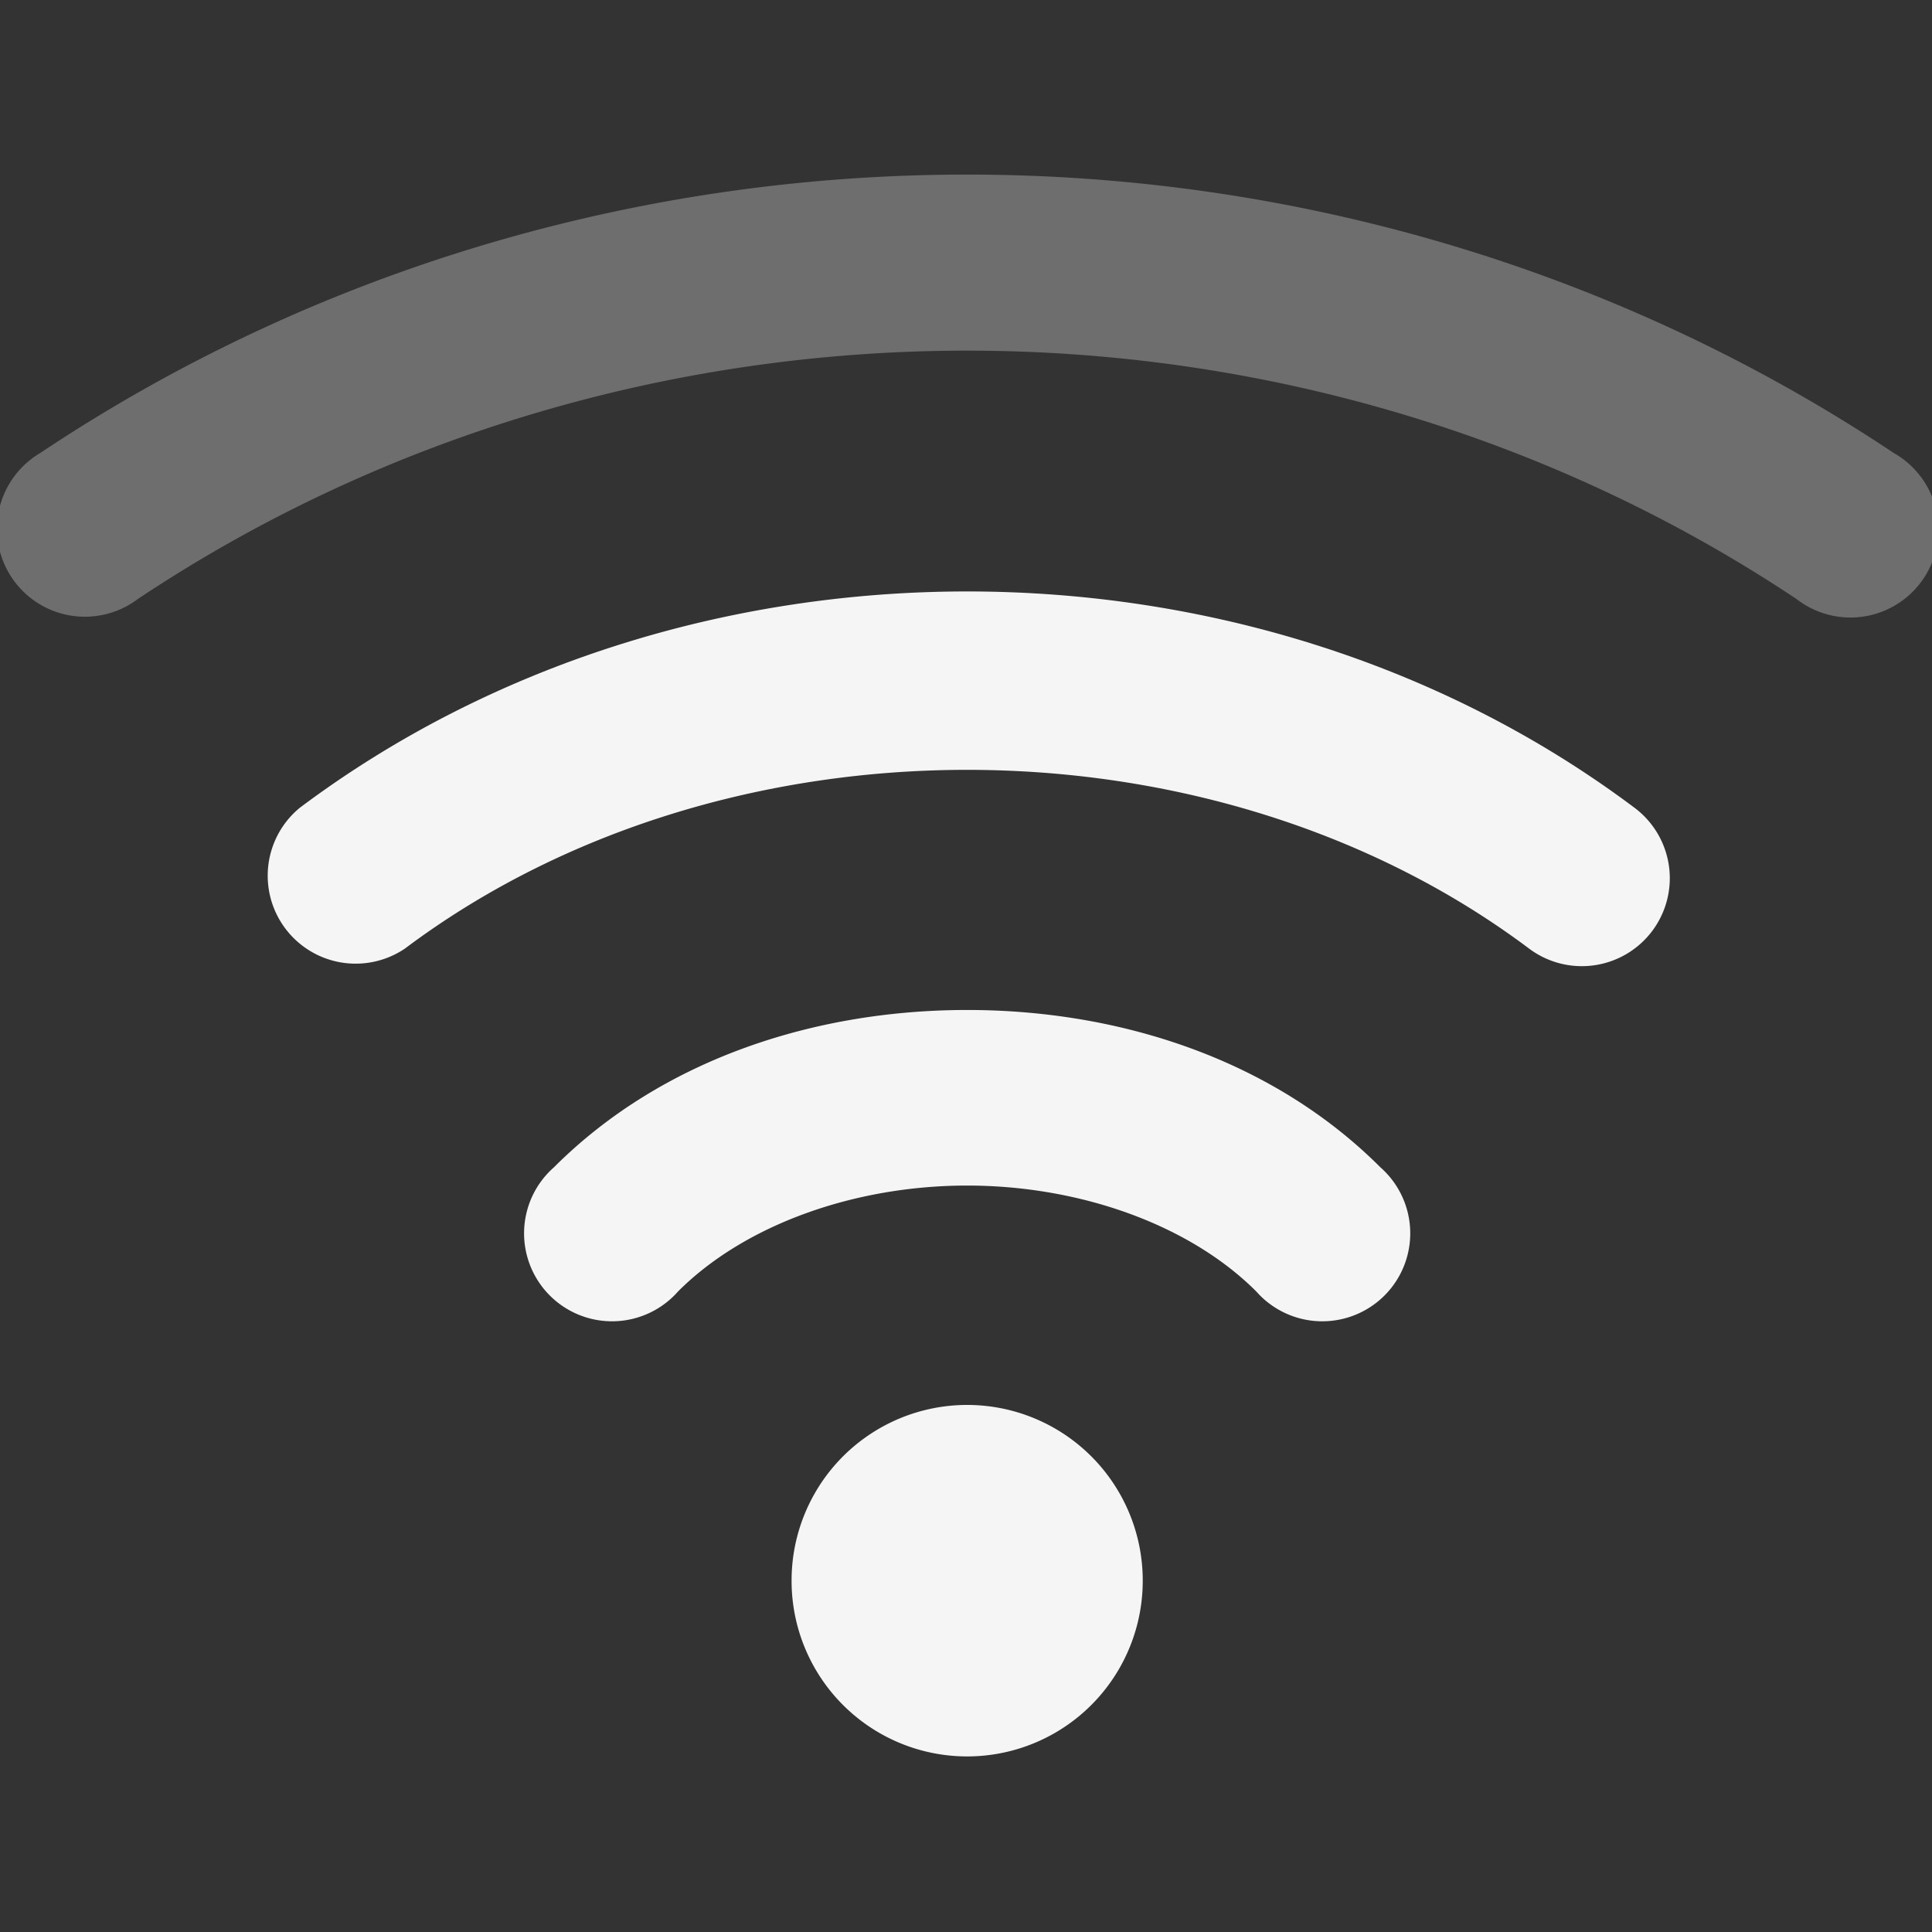<?xml version="1.0" encoding="UTF-8" standalone="no"?>
<!-- Created with Inkscape (http://www.inkscape.org/) -->

<svg
   width="22"
   height="22"
   viewBox="0 0 5.821 5.821"
   version="1.1"
   id="svg1"
   inkscape:version="1.4 (e7c3feb100, 2024-10-09)"
   sodipodi:docname="network-wireless-signal-good-symbolic.svg"
   xmlns:inkscape="http://www.inkscape.org/namespaces/inkscape"
   xmlns:sodipodi="http://sodipodi.sourceforge.net/DTD/sodipodi-0.dtd"
   xmlns="http://www.w3.org/2000/svg"
   xmlns:svg="http://www.w3.org/2000/svg">
  <rect x="0" y="0" width="5.821" height="5.821" fill="#333333" stroke="none"/>
  <sodipodi:namedview
     id="namedview1"
     pagecolor="#ffffff"
     bordercolor="#000000"
     borderopacity="0.25"
     inkscape:showpageshadow="2"
     inkscape:pageopacity="0.0"
     inkscape:pagecheckerboard="0"
     inkscape:deskcolor="#d1d1d1"
     inkscape:document-units="mm"
     showgrid="true"
     inkscape:zoom="12"
     inkscape:cx="11.625"
     inkscape:cy="11.166667"
     inkscape:window-width="1354"
     inkscape:window-height="732"
     inkscape:window-x="0"
     inkscape:window-y="0"
     inkscape:window-maximized="1"
     inkscape:current-layer="layer1">
    <inkscape:grid
       id="grid1"
       units="px"
       originx="0"
       originy="0"
       spacingx="0.265"
       spacingy="0.265"
       empcolor="#0099e5"
       empopacity="0.302"
       color="#0099e5"
       opacity="0.149"
       empspacing="5"
       dotted="false"
       gridanglex="30"
       gridanglez="30"
       visible="true" />
  </sodipodi:namedview>
  <defs
     id="defs1" />
  <g
     inkscape:label="Capa 1"
     inkscape:groupmode="layer"
     id="layer1">
    <path
       style="color:#4d4d4d;fill:#f5f5f5;fill-opacity:0.302;stroke:none;stroke-width:0.265"
       d="m 2.914,0.526 c -0.977,0 -1.954,0.279 -2.793,0.839 a 0.265,0.265 0 1 0 0.294,0.44 c 1.497,-0.998 3.501,-0.998 4.998,0 A 0.265,0.265 0 1 0 5.706,1.365 C 4.868,0.806 3.891,0.526 2.914,0.526 Z"
       id="wireless-80-100"
       inkscape:connector-curvature="0"
       class="ColorScheme-Text" />
    <path
       style="color:#4d4d4d;fill:#f5f5f5;fill-opacity:1;stroke:none;stroke-width:0.265"
       d="m 2.914,1.782 c -0.715,0 -1.431,0.217 -2.011,0.652 A 0.265,0.265 0 0 0 1.22,2.858 c 0.957,-0.718 2.43,-0.718 3.387,0 A 0.265,0.265 0 1 0 4.925,2.434 C 4.345,1.999 3.629,1.782 2.914,1.782 Z"
       id="wireless-80-75"
       inkscape:connector-curvature="0"
       class="ColorScheme-Text" />
    <path
       style="color:#4d4d4d;fill:#f5f5f5;fill-opacity:1;stroke:none;stroke-width:0.265"
       d="m 2.914,3.043 c -0.456,0 -0.918,0.147 -1.245,0.474 A 0.265,0.265 0 1 0 2.043,3.891 C 2.245,3.689 2.576,3.572 2.914,3.572 c 0.338,0 0.669,0.117 0.871,0.319 A 0.265,0.265 0 1 0 4.159,3.517 C 3.832,3.19 3.37,3.043 2.914,3.043 Z"
       id="wireless-80-50"
       inkscape:connector-curvature="0"
       class="ColorScheme-Text" />
    <path
       inkscape:connector-curvature="0"
       style="color:#4d4d4d;fill:#f5f5f5;fill-opacity:1;stroke:none;stroke-width:0.265"
       d="M 3.443,4.762 A 0.529,0.529 0 0 1 2.914,5.292 0.529,0.529 0 0 1 2.385,4.762 0.529,0.529 0 0 1 2.914,4.233 0.529,0.529 0 0 1 3.443,4.762 Z"
       id="wireless-80-25"
       class="ColorScheme-Text" />
  </g>
</svg>
